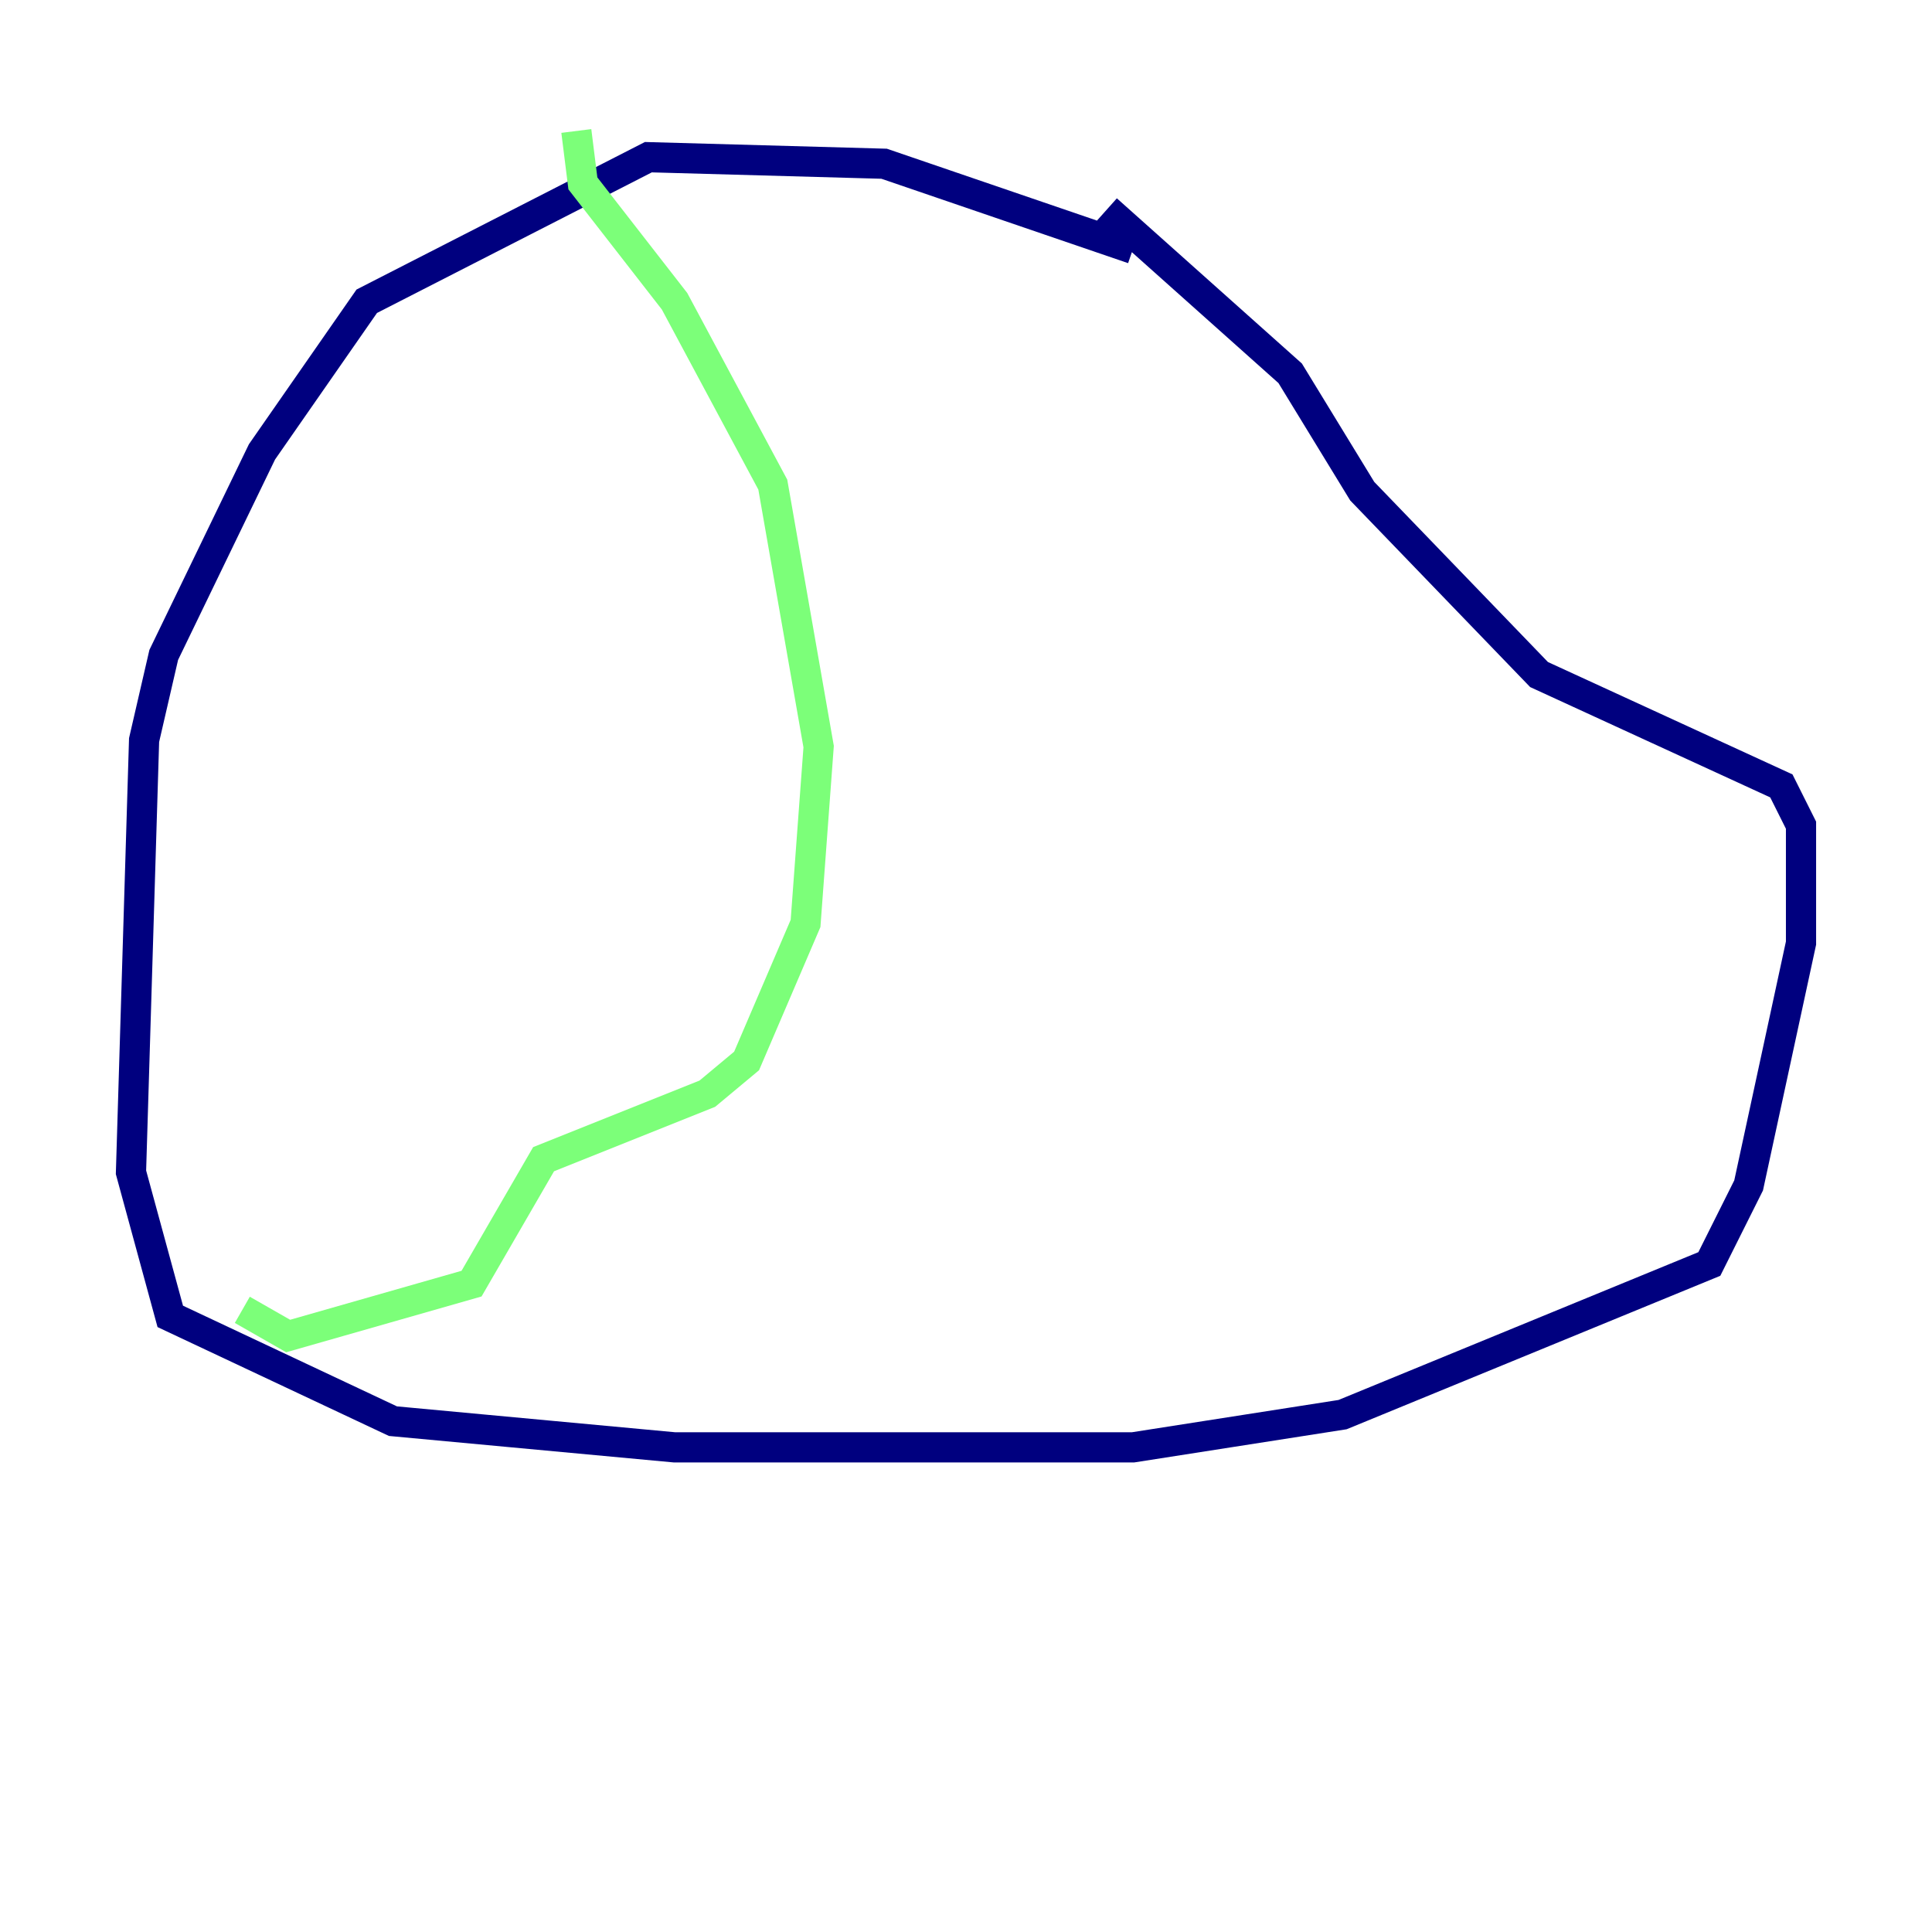 <?xml version="1.0" encoding="utf-8" ?>
<svg baseProfile="tiny" height="128" version="1.2" viewBox="0,0,128,128" width="128" xmlns="http://www.w3.org/2000/svg" xmlns:ev="http://www.w3.org/2001/xml-events" xmlns:xlink="http://www.w3.org/1999/xlink"><defs /><polyline fill="none" points="75.064,16.488 58.576,10.848 42.956,10.414 24.298,19.959 17.356,29.939 10.848,43.39 9.546,49.031 8.678,77.668 11.281,87.214 26.034,94.156 44.691,95.891 75.064,95.891 88.949,93.722 113.248,83.742 115.851,78.536 119.322,62.481 119.322,54.671 118.02,52.068 101.966,44.691 90.251,32.542 85.478,24.732 73.329,13.885" stroke="#00007f" stroke-width="2" /><polyline fill="none" points="38.183,8.678 38.617,12.149 44.691,19.959 51.2,32.108 54.237,49.464 53.37,61.18 49.464,70.291 46.861,72.461 36.014,76.8 31.241,85.044 19.091,88.515 16.054,86.78" stroke="#7cff79" stroke-width="2" /><polyline fill="none" points="73.763,18.658 73.763,18.658" stroke="#7f0000" stroke-width="2" /></svg>